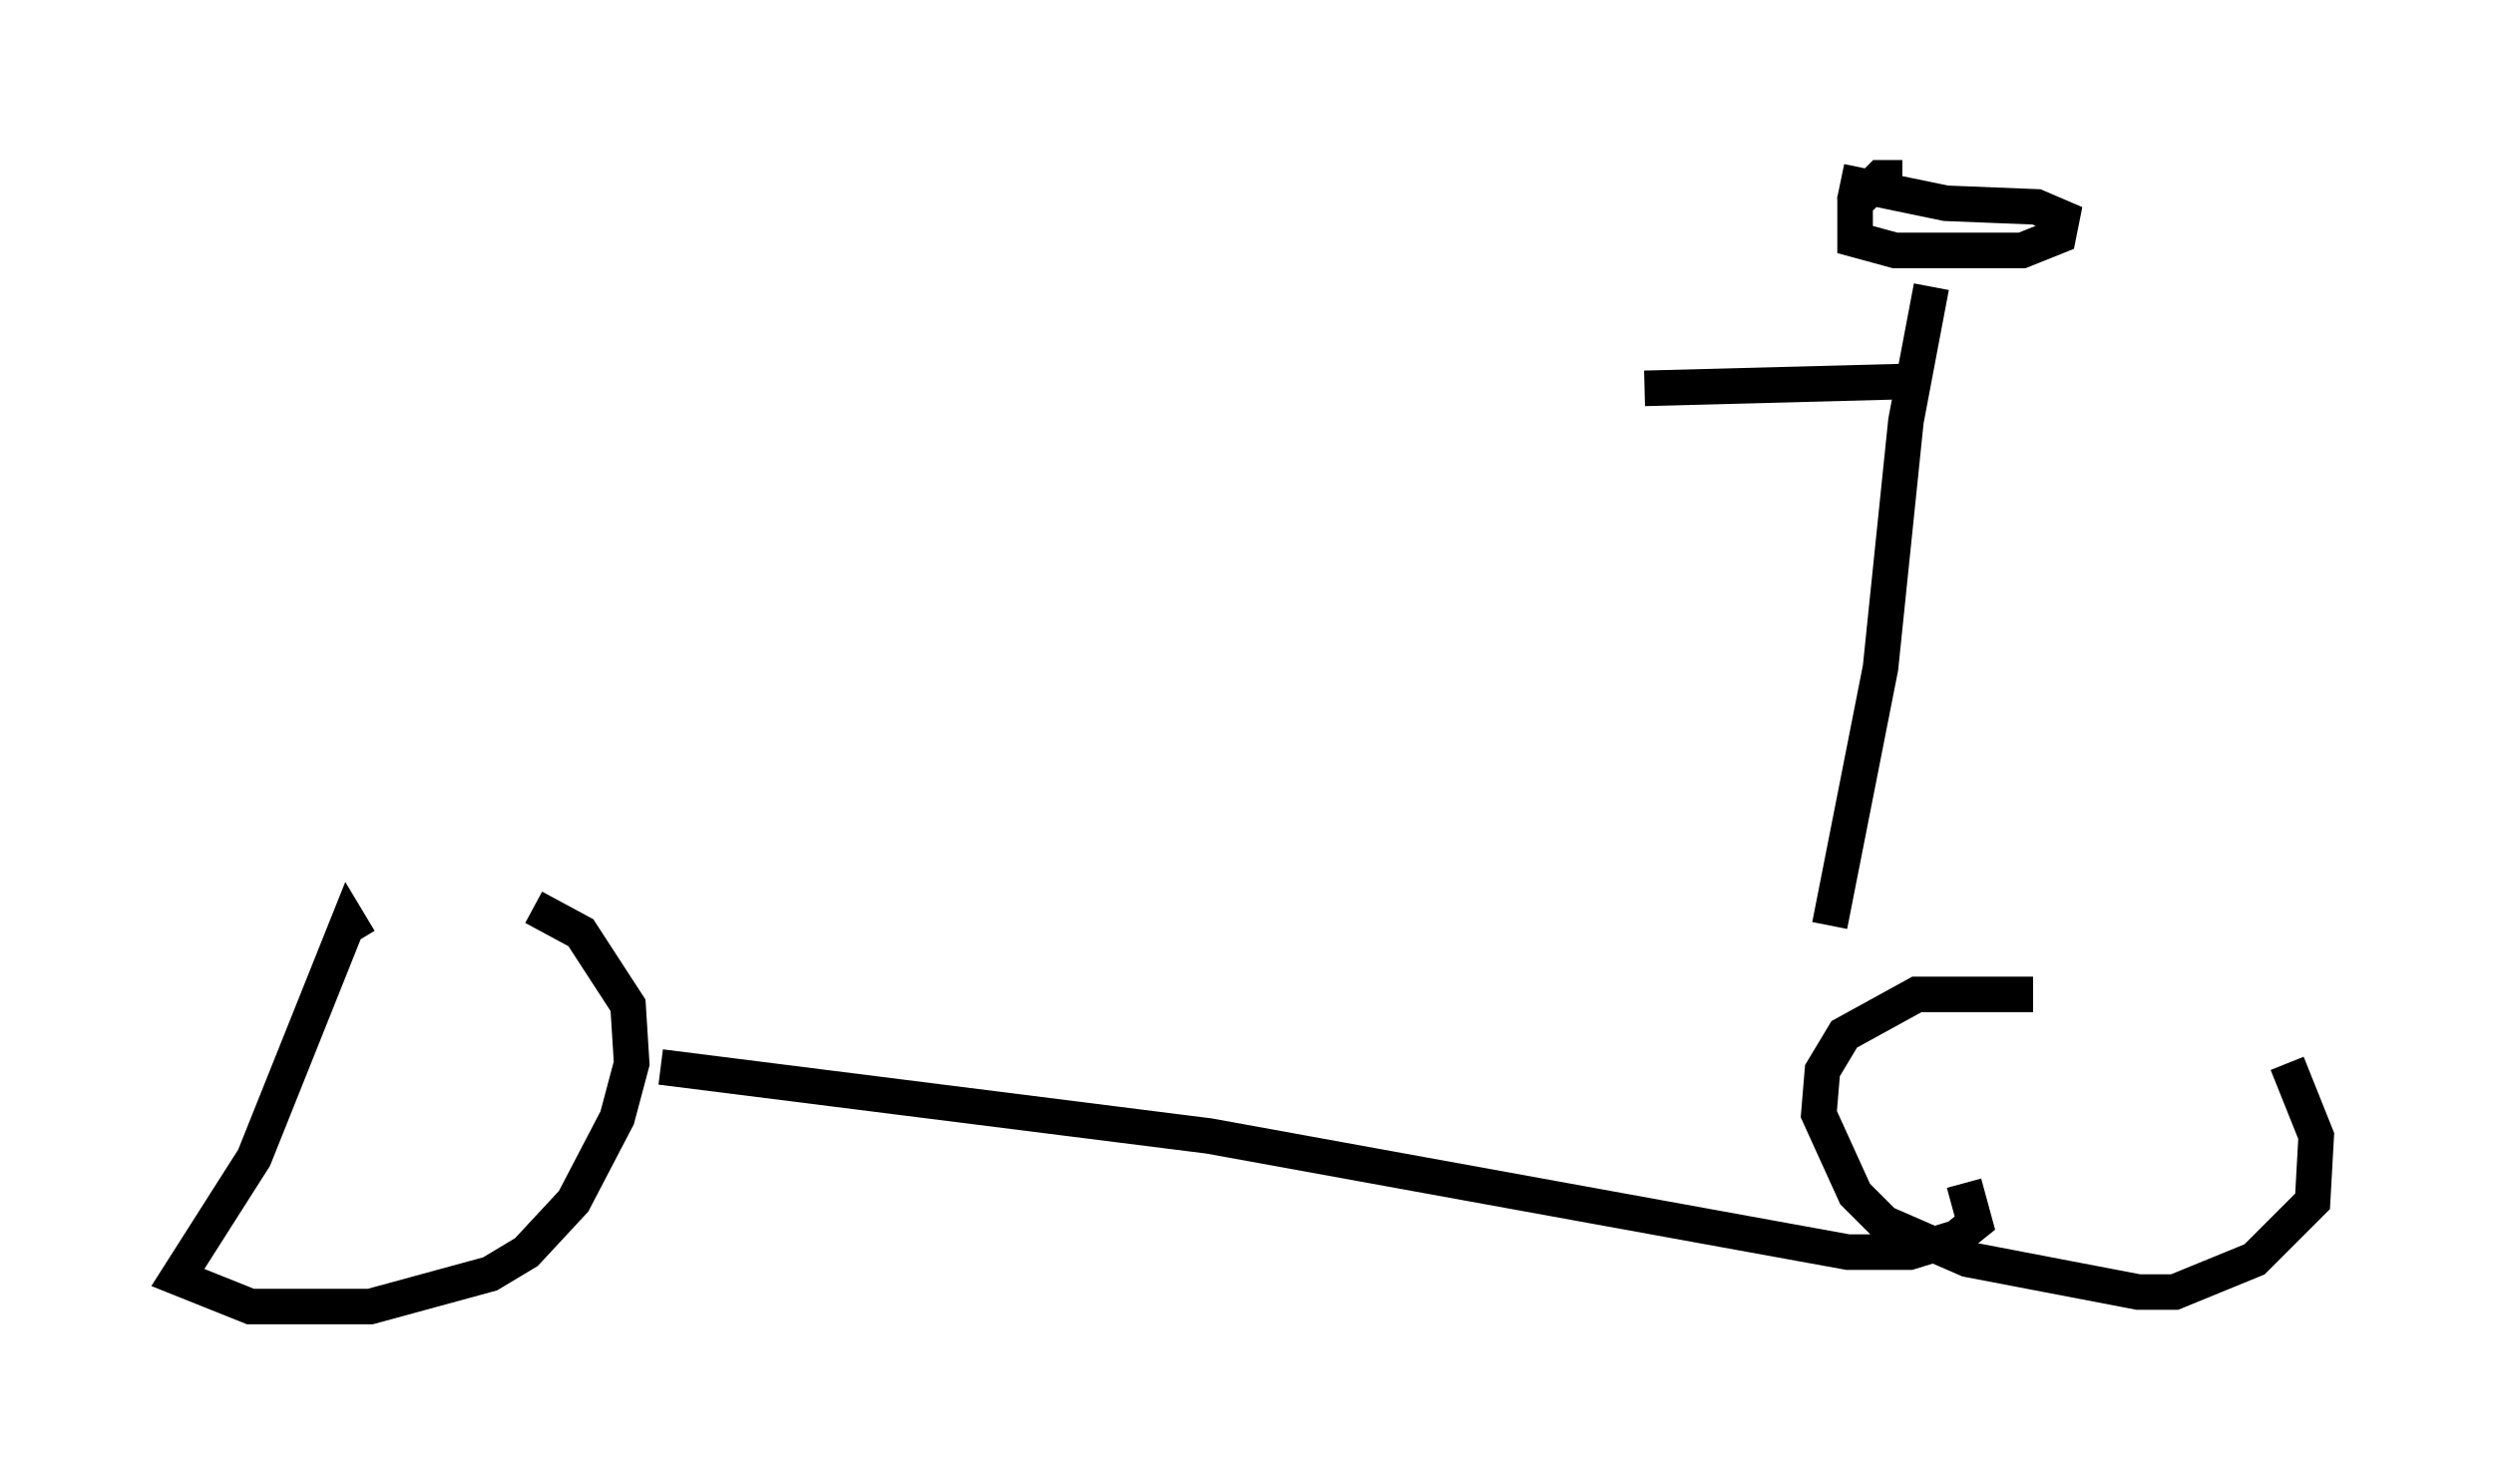 <?xml version="1.0" encoding="utf-8" ?>
<svg baseProfile="full" height="41.748" version="1.1" width="70.128" xmlns="http://www.w3.org/2000/svg" xmlns:ev="http://www.w3.org/2001/xml-events" xmlns:xlink="http://www.w3.org/1999/xlink"><defs /><rect fill="white" height="41.748" width="70.128" x="0" y="0" /><path d="M10.615, 26.438 m-0.51, 0.0 l-0.306, -0.51 -2.654, 6.635 l-2.144, 3.369 2.042, 0.817 l3.369, 0.0 3.369, -0.919 l1.021, -0.613 1.327, -1.429 l1.225, -2.348 0.408, -1.531 l-0.102, -1.633 -1.327, -2.042 l-1.327, -0.715 m42.161, 2.45 l-3.267, 0.0 -2.042, 1.123 l-0.613, 1.021 -0.102, 1.225 l1.021, 2.246 0.817, 0.817 l2.348, 1.021 4.798, 0.919 l1.021, 0.0 2.246, -0.919 l1.633, -1.633 0.102, -1.838 l-0.817, -2.042 m-45.734, 0.102 l15.415, 1.94 17.967, 3.267 l1.735, 0.0 1.327, -0.408 l0.51, -0.408 -0.306, -1.123 m-3.777, -7.248 l1.429, -7.248 0.715, -6.942 l0.715, -3.777 m-0.817, -3.063 l-0.613, 0.0 -0.715, 0.715 l0.0, 1.021 1.123, 0.306 l3.573, 0.0 1.021, -0.408 l0.102, -0.51 -0.715, -0.306 l-2.552, -0.102 -2.96, -0.613 m2.246, 5.615 l-7.758, 0.204 " fill="none" stroke="black" stroke-width="1" /></svg>